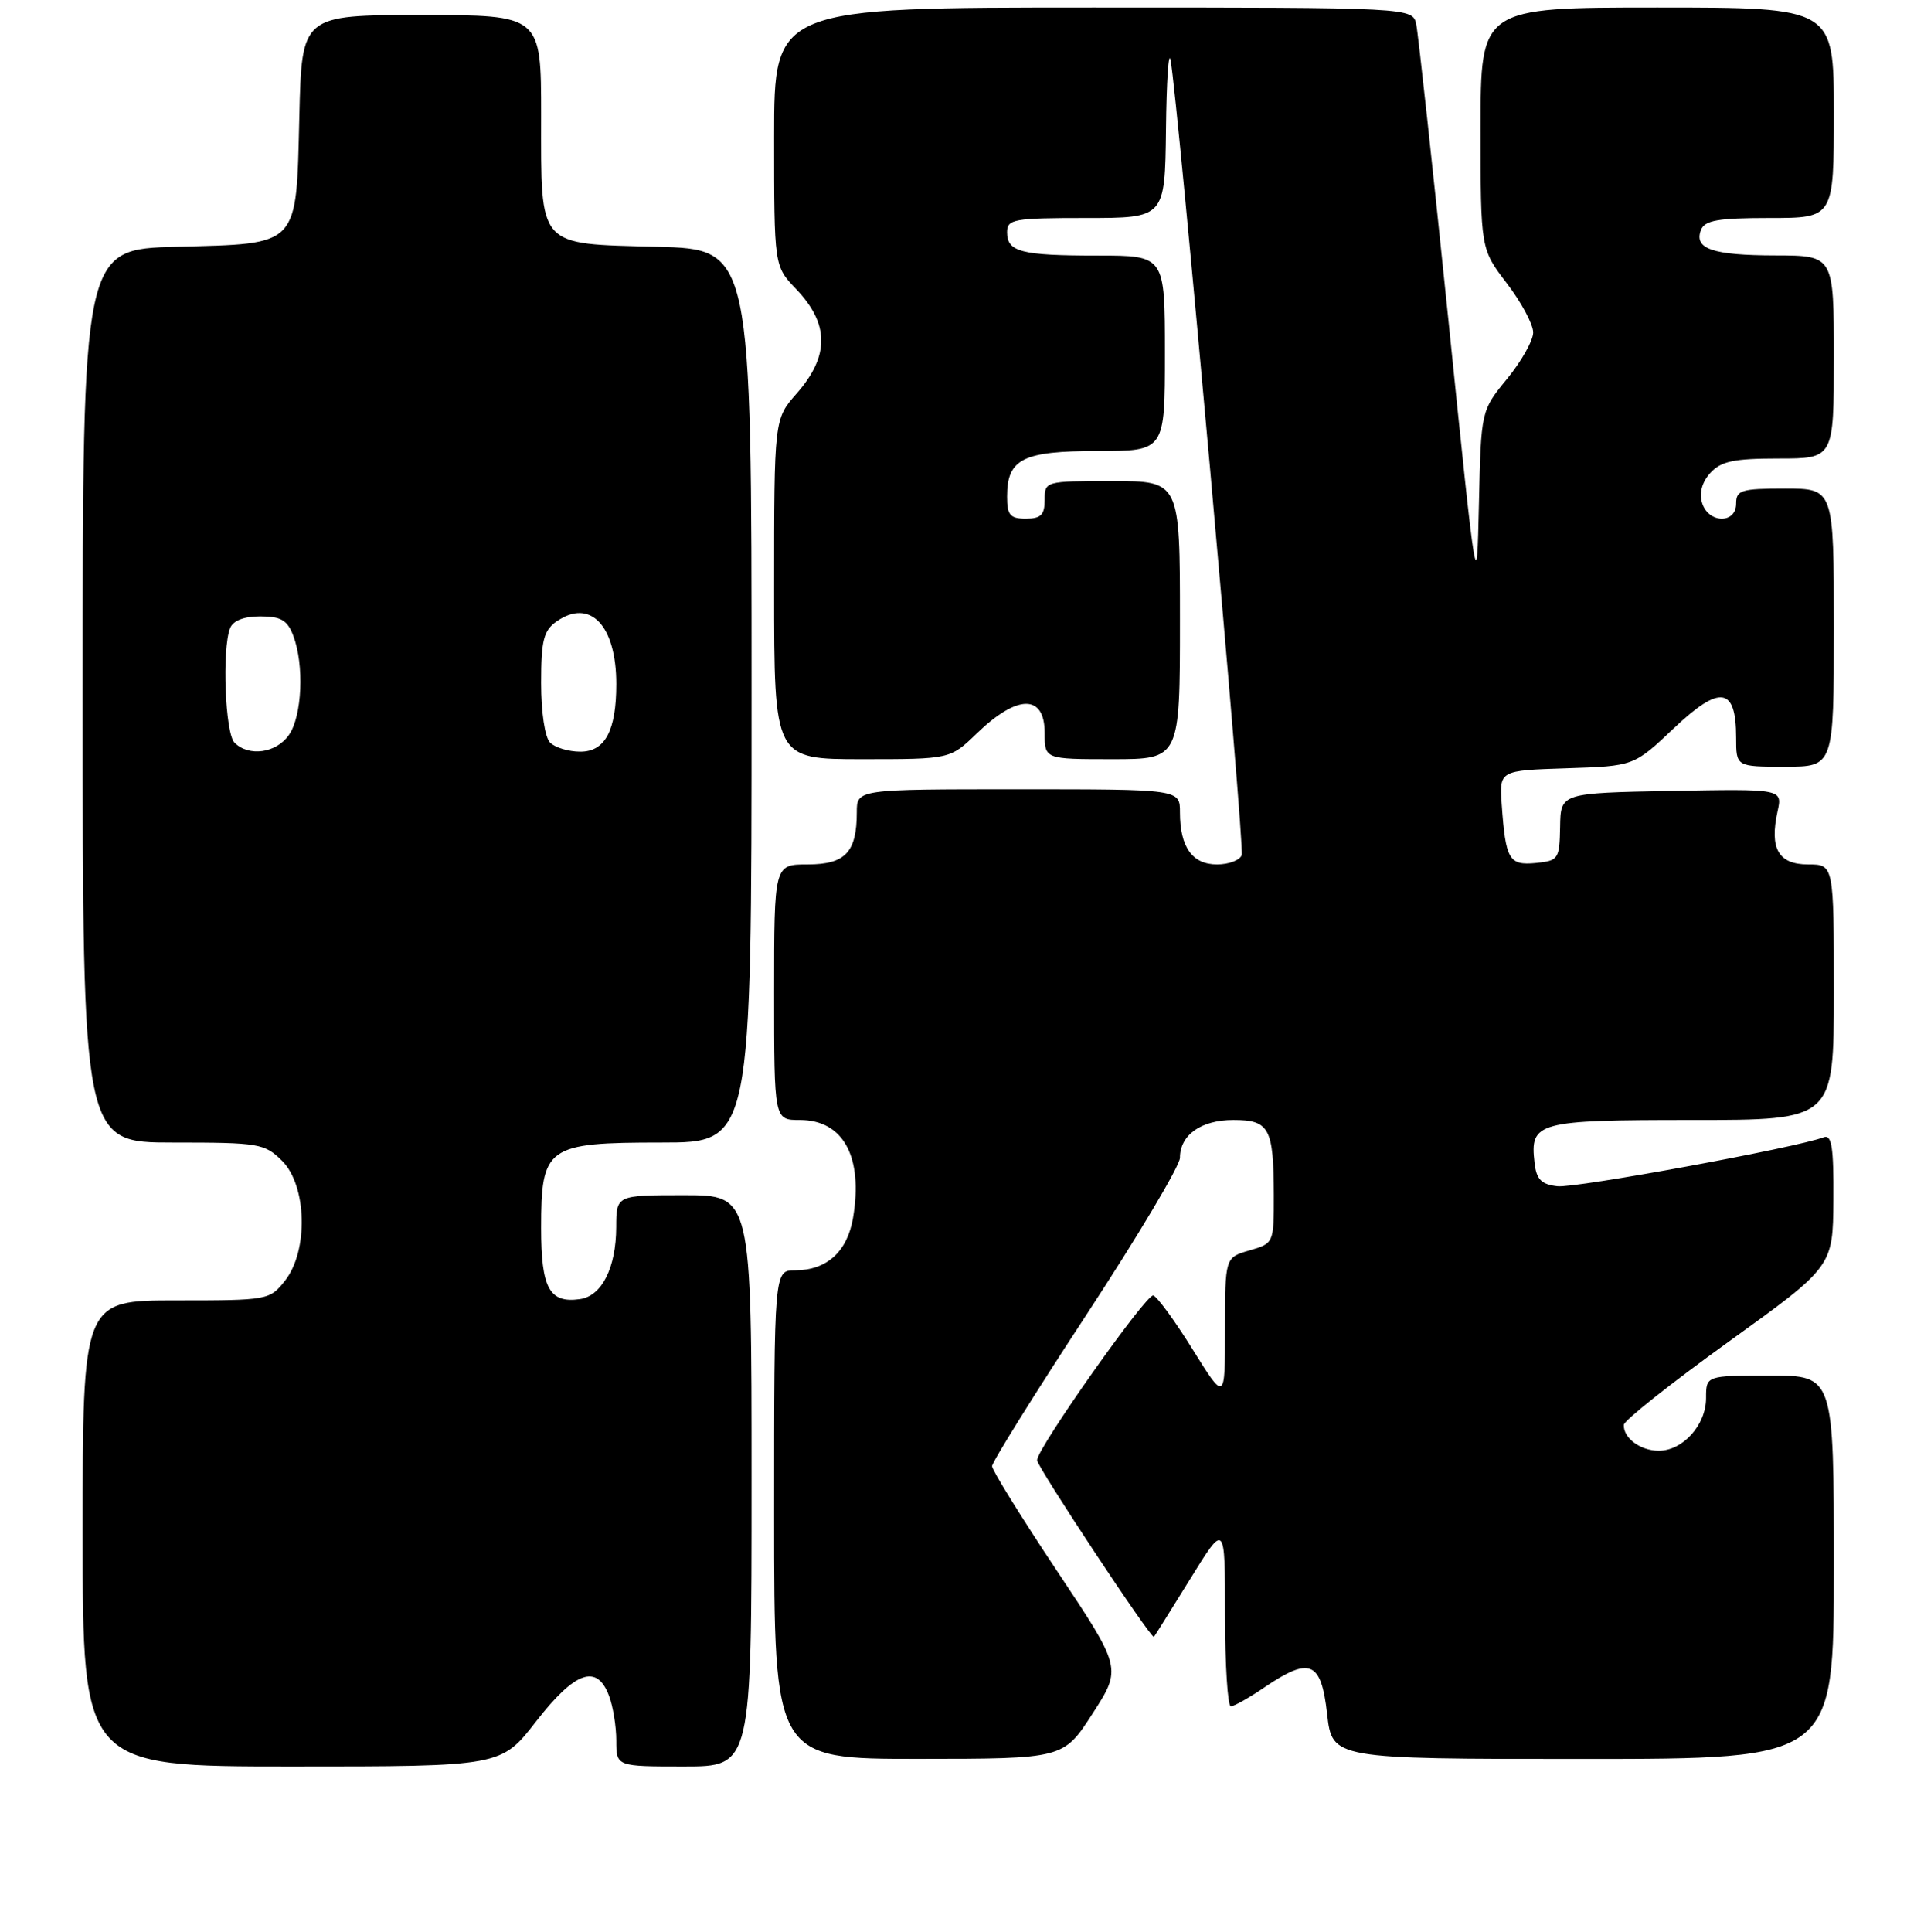 <?xml version="1.0" encoding="UTF-8" standalone="no"?>
<!DOCTYPE svg PUBLIC "-//W3C//DTD SVG 1.1//EN" "http://www.w3.org/Graphics/SVG/1.1/DTD/svg11.dtd" >
<svg xmlns="http://www.w3.org/2000/svg" xmlns:xlink="http://www.w3.org/1999/xlink" version="1.1" viewBox="0 0 256 257">
 <g >
 <path fill="currentColor"
d=" M 71.34 229.00 C 76.51 222.35 79.41 221.32 81.02 225.57 C 81.56 226.98 82.00 229.68 82.00 231.57 C 82.00 235.00 82.00 235.00 91.00 235.00 C 100.00 235.00 100.00 235.00 100.00 197.00 C 100.00 159.00 100.00 159.00 91.00 159.00 C 82.00 159.00 82.00 159.00 81.99 163.25 C 81.97 168.66 80.08 172.41 77.17 172.83 C 73.10 173.41 72.00 171.39 72.00 163.38 C 72.00 152.52 72.73 152.00 88.00 152.00 C 100.00 152.00 100.00 152.00 100.00 92.58 C 100.00 33.16 100.00 33.16 87.42 32.83 C 71.38 32.41 72.00 33.11 72.00 15.31 C 72.00 2.00 72.00 2.00 56.08 2.00 C 40.15 2.00 40.15 2.00 39.83 15.47 C 39.40 33.00 39.97 32.39 23.47 32.83 C 11.00 33.16 11.00 33.16 11.00 92.58 C 11.00 152.00 11.00 152.00 23.05 152.00 C 34.50 152.00 35.21 152.12 37.55 154.45 C 40.84 157.75 41.05 166.39 37.93 170.37 C 35.89 172.96 35.66 173.00 23.43 173.00 C 11.00 173.00 11.00 173.00 11.00 204.00 C 11.00 235.00 11.00 235.00 38.84 235.00 C 66.68 235.00 66.68 235.00 71.34 229.00 Z  M 145.38 227.96 C 149.27 221.93 149.27 221.93 140.63 208.97 C 135.88 201.84 132.00 195.58 132.00 195.05 C 132.00 194.52 137.62 185.50 144.50 175.00 C 151.38 164.50 157.00 155.07 157.00 154.03 C 157.00 150.99 159.81 149.00 164.10 149.00 C 168.90 149.00 169.46 150.05 169.49 158.95 C 169.50 165.38 169.49 165.41 166.25 166.35 C 163.00 167.29 163.00 167.29 163.00 176.87 C 163.00 186.45 163.00 186.45 158.70 179.54 C 156.34 175.74 153.98 172.51 153.45 172.35 C 152.54 172.07 137.98 192.70 137.99 194.26 C 138.00 195.14 153.21 218.14 153.54 217.76 C 153.66 217.62 155.83 214.14 158.38 210.03 C 163.00 202.55 163.00 202.55 163.00 214.78 C 163.00 221.50 163.35 227.00 163.77 227.00 C 164.19 227.00 166.19 225.88 168.21 224.50 C 174.31 220.36 175.79 220.98 176.58 228.00 C 177.26 234.00 177.26 234.00 210.63 234.00 C 244.00 234.00 244.00 234.00 244.00 208.50 C 244.00 183.00 244.00 183.00 235.50 183.00 C 227.00 183.00 227.00 183.00 227.00 186.00 C 227.00 189.57 223.92 193.00 220.70 193.00 C 218.26 193.00 215.96 191.29 216.06 189.55 C 216.09 188.97 222.37 184.00 230.00 178.50 C 243.88 168.50 243.88 168.50 243.94 159.64 C 243.99 152.61 243.72 150.89 242.65 151.30 C 239.08 152.67 209.62 158.09 207.23 157.81 C 205.08 157.57 204.43 156.91 204.18 154.69 C 203.55 149.26 204.49 149.00 225.12 149.00 C 244.00 149.00 244.00 149.00 244.00 132.00 C 244.00 115.00 244.00 115.00 240.57 115.00 C 236.63 115.00 235.42 112.90 236.51 107.95 C 237.17 104.95 237.17 104.95 222.41 105.22 C 207.65 105.50 207.65 105.50 207.58 110.00 C 207.50 114.30 207.36 114.51 204.34 114.81 C 200.78 115.15 200.33 114.38 199.81 107.00 C 199.50 102.50 199.50 102.50 208.45 102.21 C 217.40 101.92 217.40 101.92 222.73 96.87 C 228.87 91.06 231.00 91.39 231.00 98.12 C 231.00 102.00 231.00 102.00 237.50 102.00 C 244.00 102.00 244.00 102.00 244.00 83.50 C 244.00 65.00 244.00 65.00 237.50 65.00 C 231.67 65.00 231.00 65.21 231.00 67.00 C 231.00 69.71 227.34 69.66 226.48 66.93 C 226.06 65.61 226.45 64.16 227.56 62.93 C 228.99 61.36 230.67 61.00 236.65 61.00 C 244.00 61.00 244.00 61.00 244.00 47.50 C 244.00 34.00 244.00 34.00 236.25 33.98 C 227.88 33.97 225.36 33.11 226.32 30.60 C 226.82 29.31 228.57 29.00 235.47 29.00 C 244.00 29.00 244.00 29.00 244.00 15.00 C 244.00 1.00 244.00 1.00 220.50 1.00 C 197.00 1.00 197.00 1.00 197.00 17.06 C 197.00 33.12 197.00 33.12 200.50 37.70 C 202.43 40.22 204.00 43.16 204.00 44.23 C 204.00 45.29 202.44 48.07 200.53 50.40 C 197.06 54.63 197.06 54.63 196.78 67.06 C 196.50 79.50 196.50 79.50 192.71 42.50 C 190.62 22.15 188.70 4.49 188.44 3.25 C 187.96 1.00 187.96 1.00 145.48 1.00 C 103.00 1.00 103.00 1.00 103.00 18.20 C 103.00 35.40 103.00 35.40 105.92 38.45 C 110.36 43.10 110.39 47.35 106.00 52.35 C 103.00 55.76 103.00 55.76 103.00 78.38 C 103.00 101.00 103.00 101.00 114.71 101.00 C 126.42 101.00 126.42 101.00 129.96 97.58 C 135.37 92.35 139.00 92.32 139.00 97.50 C 139.00 101.00 139.00 101.00 148.00 101.00 C 157.00 101.00 157.00 101.00 157.00 82.50 C 157.00 64.00 157.00 64.00 148.00 64.00 C 139.07 64.00 139.00 64.02 139.00 66.50 C 139.00 68.50 138.50 69.00 136.50 69.00 C 134.40 69.00 134.00 68.53 134.00 66.07 C 134.00 61.04 136.07 60.00 146.07 60.00 C 155.00 60.00 155.00 60.00 155.00 47.00 C 155.00 34.00 155.00 34.00 146.08 34.00 C 135.85 34.00 134.00 33.52 134.00 30.89 C 134.00 29.16 134.86 29.00 144.50 29.00 C 155.00 29.00 155.00 29.00 155.14 17.25 C 155.21 10.79 155.49 6.62 155.75 8.00 C 156.73 13.12 165.63 112.55 165.22 113.75 C 164.98 114.44 163.50 115.00 161.93 115.00 C 158.64 115.00 157.00 112.69 157.00 108.07 C 157.00 105.00 157.00 105.00 135.50 105.00 C 114.00 105.00 114.00 105.00 114.00 108.07 C 114.00 113.38 112.47 115.00 107.46 115.00 C 103.00 115.00 103.00 115.00 103.00 132.00 C 103.00 149.00 103.00 149.00 106.43 149.00 C 112.21 149.00 114.87 153.90 113.50 162.03 C 112.73 166.53 110.00 169.00 105.78 169.00 C 103.00 169.00 103.00 169.00 103.00 201.50 C 103.00 234.00 103.00 234.00 122.25 233.99 C 141.50 233.98 141.50 233.98 145.38 227.96 Z  M 31.20 98.80 C 29.96 97.56 29.52 86.41 30.61 83.58 C 31.00 82.57 32.44 82.00 34.63 82.00 C 37.38 82.00 38.24 82.50 39.02 84.57 C 40.50 88.44 40.20 95.28 38.44 97.78 C 36.75 100.20 33.11 100.71 31.20 98.80 Z  M 73.20 98.80 C 72.50 98.10 72.00 94.77 72.00 90.86 C 72.00 85.18 72.33 83.89 74.06 82.67 C 78.52 79.55 82.00 83.20 82.00 91.00 C 82.00 97.19 80.51 100.00 77.22 100.00 C 75.67 100.00 73.86 99.46 73.20 98.80 Z "/>
</g>
</svg>